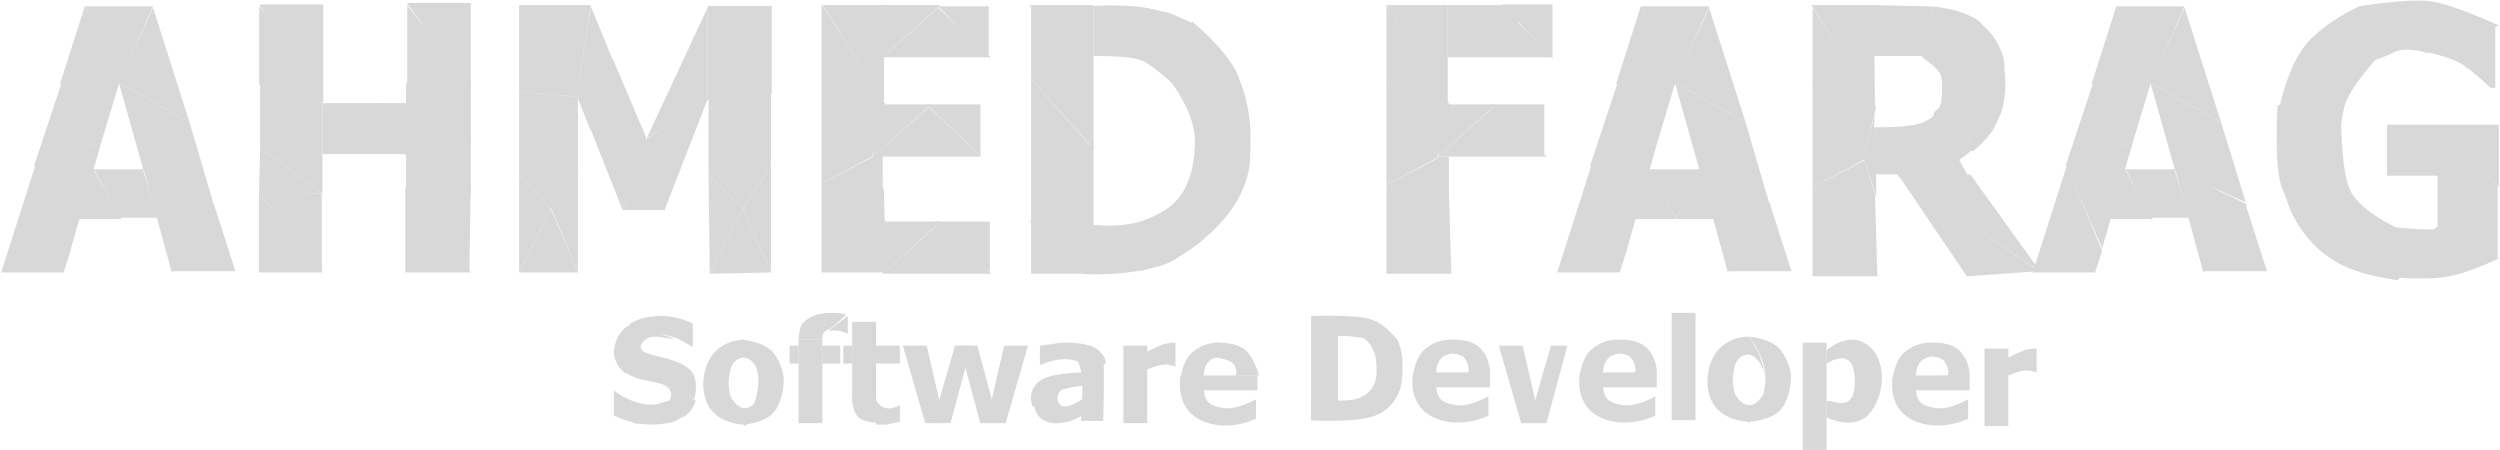 <?xml version="1.0" encoding="UTF-8"?>
<svg width="839px" height="151px" viewBox="0 0 839 151" version="1.1" xmlns="http://www.w3.org/2000/svg" xmlns:xlink="http://www.w3.org/1999/xlink">
    <!-- Generator: Sketch 42 (36781) - http://www.bohemiancoding.com/sketch -->
    <title>AHMED</title>
    <desc>Created with Sketch.</desc>
    <defs></defs>
    <g id="Page-1" stroke="none" stroke-width="1" fill="none" fill-rule="evenodd">
        <g id="Artboard-2" transform="translate(-106, -238)" fill="#D8D8D8">
            <g id="AHMED" transform="translate(106, 238)">
                <polygon id="Triangle-7" points="20.54 28.2 39.896 28.2 33.971 47.855 11.455 55.545"></polygon>
                <polygon id="Triangle-8" points="11.455 55.118 33.971 47.855 23.5 84.5"></polygon>
                <polygon id="Triangle-9" points="11.85 55.545 23.701 84.173 21.331 91.436 0.395 91.436"></polygon>
                <polygon id="Triangle" points="28.441 2.136 40.291 28.2 20.145 28.2"></polygon>
                <polygon id="Triangle-2" points="28.441 2.136 51.351 2.136 39.896 28.2"></polygon>
                <polygon id="Triangle-3" points="51.351 2.564 63.597 41.018 39.896 27.773"></polygon>
                <polygon id="Triangle-4" points="39.896 27.773 63.597 41.018 72 69.5 48.191 57.255"></polygon>
                <polygon id="Triangle-5" points="48.191 56.827 72 69 57.671 91.436"></polygon>
                <polygon id="Triangle-6" points="71.892 68.791 79.002 91.009 57.671 91.009"></polygon>
                <polygon id="Triangle-10" points="47.796 56.4 52.931 73.064 40.291 73.064"></polygon>
                <polygon id="Triangle-10" points="31.206 56.4 40.291 73.491 26.466 73.491"></polygon>
                <polygon id="Triangle-11" points="47.796 56.827 40.291 73.918 31.601 56.827"></polygon>
                <polygon id="Triangle-51" points="87 65 108 65 108 91.5"></polygon>
                <polygon id="Triangle-52" points="87 1.5 108.5 1.5 108.5 34.5"></polygon>
                <polygon id="Triangle-68" points="136.5 1 158 1 158 29.5"></polygon>
                <polygon id="Triangle-12" points="87 2 108 28.491 87 28.491"></polygon>
                <path d="M108.233,0.709 L87,0.709 L108.233,0.709 Z" id="Triangle-12" transform="translate(97.616, 1.209) scale(-1, -1) translate(-97.616, -1.209) "></path>
                <polygon id="Triangle-12" points="136.673 1.709 158.004 28.2 136.673 28.2"></polygon>
                <path d="M158.004,0.709 L136.5,0.709 L158.004,0.709 Z" id="Triangle-12" transform="translate(147.252, 1.209) scale(-1, -1) translate(-147.252, -1.209) "></path>
                <polygon id="Triangle-12" points="136 63 158.004 91.436 136 91.436"></polygon>
                <polygon id="Triangle-69" points="136 63 158 62.5 157.5 91.5"></polygon>
                <path d="M157.5,63.945 L137.463,63.945 L157.5,63.945 Z" id="Triangle-12" transform="translate(147.482, 64.445) scale(-1, -1) translate(-147.482, -64.445) "></path>
                <polygon id="Triangle-12" points="86.902 64.945 108.233 91.436 86.902 91.436"></polygon>
                <polygon id="Triangle-13" points="87.297 28.2 108.233 28.2 108.233 64.945 87.297 49.564"></polygon>
                <path d="M108.233,64.373 L86.902,65.245 L108.233,64.373 Z" id="Triangle-12" transform="translate(97.567, 64.873) scale(-1, -1) translate(-97.567, -64.873) "></path>
                <polygon id="Triangle-14" points="87.297 49.564 108.233 64.945 86.902 65.373"></polygon>
                <polygon id="Triangle-15" points="127 34.5 157.214 46.145 136 52"></polygon>
                <polygon id="Triangle-16" points="136.278 27.773 158.004 28.2 158.004 47 127 34.609 136.278 34.609"></polygon>
                <polygon id="Triangle-17" points="158 45.5 158 64.945 136.278 64.945 136.278 51.7"></polygon>
                <polygon id="Triangle-19" points="127.193 34.609 136.278 51.7 108 34.609"></polygon>
                <polygon id="Triangle-18" points="108.233 34.609 136.673 51.7 108.233 51.7"></polygon>
                <polygon id="Combined-Shape" points="237.5 2 259 2 259 31.5 237.5 33.5"></polygon>
                <polygon id="Combined-Shape" points="238 32 223 70.5 216.5 47"></polygon>
                <polygon id="Triangle-71" points="237.5 2.5 237.5 33 217 46.5"></polygon>
                <polygon id="Triangle-20" points="216.465 45.718 223.18 70.5 208.96 70.5"></polygon>
                <polygon id="Triangle-21" points="205.8 20.082 216.86 46.145 208.96 70.5 198.295 43.582"></polygon>
                <path d="M233.846,70.5 L223.18,42.727 L233.846,70.5 Z" id="Triangle-21" transform="translate(228.513, 56.614) scale(-1, 1) translate(-228.513, -56.614) "></path>
                <polygon id="Triangle-22" points="198.295 2.136 205.8 20.509 198.295 44.009 193.555 32.045"></polygon>
                <polygon id="Triangle-23" points="174.199 1.709 198.295 1.709 193.555 32.473 174.199 30.764"></polygon>
                <polygon id="Triangle-24" points="174.199 30.764 193.95 32.473 193.95 56.4 184.864 70.073 174.199 58.964"></polygon>
                <polygon id="Triangle-25" points="174.199 58.964 184.864 70.073 174.199 91.436"></polygon>
                <polygon id="Triangle-26" points="193.95 56.4 193.95 91.436 184.864 69.645"></polygon>
                <polygon id="Triangle-27" points="184.864 70.073 193.95 91.436 174.199 91.436"></polygon>
                <polygon id="Triangle-24" points="237.796 32.473 258.731 30.764 258.731 55.973 249.251 70.073 237.796 58.536"></polygon>
                <polygon id="Triangle-25" points="237.796 58.536 249.251 70.073 238.191 91.864"></polygon>
                <polygon id="Triangle-26" points="258.731 55.973 258.731 91.436 249.251 70.073"></polygon>
                <polygon id="Triangle-27" points="249.251 70.073 258.731 91.436 238.191 91.864"></polygon>
                <polygon id="Triangle-28" points="275.717 1.282 297.047 35.036 275.717 28.2"></polygon>
                <polygon id="Triangle-29" points="276.112 1.709 296.652 1.709 296.652 34.609"></polygon>
                <polygon id="Triangle-30" points="314.823 2.564 332.598 19.227 296.257 19.227"></polygon>
                <polygon id="Triangle-31" points="296.257 1.709 315.613 1.709 296.257 19.227"></polygon>
                <polygon id="Triangle-32" points="331.808 2.136 331.808 19.227 314.823 2.136"></polygon>
                <polygon id="Triangle-30" points="311.662 35.891 329.438 52.555 293.097 52.555"></polygon>
                <polygon id="Triangle-31" points="293.097 35.036 312.452 35.036 293.097 52.555"></polygon>
                <polygon id="Triangle-32" points="329.043 35.036 329.043 52.127 310.872 35.036"></polygon>
                <polygon id="Triangle-30" points="314.823 75.2 332.598 91.864 296.257 91.864"></polygon>
                <polygon id="Triangle-31" points="296.257 74.345 315.613 74.345 296.257 91.864"></polygon>
                <polygon id="Triangle-32" points="332.203 74.345 332.203 91.436 313.242 74.345"></polygon>
                <polygon id="Triangle-33" points="275.717 27.773 297.047 34.609 292.702 52.555 275.717 61.527"></polygon>
                <polygon id="Triangle-34" points="275.717 61.527 293.097 52.555 296.652 64.091 297.442 91.436 275.717 91.436"></polygon>
                <polygon id="Triangle-35" points="292.702 52.127 296.257 52.127 296.257 62.809"></polygon>
                <polygon id="Triangle-36" points="346.028 1.709 366.964 49.991 346.028 26.491"></polygon>
                <path d="M387,20.5 L419.5,52 C419.5,52 420.677,63.192 409,75.5 C405.392,79.303 401.179,82.763 397.5,85 C396.178,85.804 393.915,87.548 391.5,88.5 C389.085,89.452 382.5,91 382.5,91 L382.5,74.5 C382.5,74.5 390.523,72.679 395.5,66.5 C400.477,60.321 400.798,52.157 401,49 C401.906,34.802 387,20.5 387,20.5 Z" id="Triangle-72"></path>
                <polygon id="Triangle-37" points="346.028 26.491 367 50.205 346.028 73.918"></polygon>
                <polygon id="Triangle-38" points="366.964 47 366.964 91.864 345.633 74.345"></polygon>
                <polygon id="Triangle-39" points="346.028 73.918 367.754 91.864 346.028 91.864"></polygon>
                <polygon id="Triangle-40" points="366.964 1.709 366.964 50.418 345.633 1.709"></polygon>
                <path d="M366.964,2 C366.964,2 385.675,0.555 393,5.5 C400.325,10.445 393.5,28 393.5,28 C393.5,28 386.244,21.298 382.5,20 C378.756,18.702 366.964,18.8 366.964,18.8 L366.964,2 Z" id="Triangle-41"></path>
                <path d="M364,75 C364,75 371.875,76.599 380,75 C388.125,73.401 394.5,68 394.5,68 L393.5,87 C393.5,87 389.806,89.592 381.5,91 C373.194,92.408 364,92 364,92 L364,75 Z" id="Triangle-41"></path>
                <polygon id="Triangle-42" points="383.949 2.564 392.244 4.273 391.454 18.8"></polygon>
                <polygon id="Triangle-43" points="392.244 4.273 400.145 7.691 389.874 23.927"></polygon>
                <path d="M400.145,7.264 C400.145,7.264 406.119,12.102 410.81,17.945 C415.501,23.789 415.211,25.131 416.34,27.773 C417.753,31.08 419.068,36.601 419.5,41.445 C419.932,46.29 419.5,52.555 419.5,52.555 L389.874,23.927 L400.145,7.264 Z" id="Triangle-44"></path>
                <polygon id="Triangle-49" points="390.269 18.8 385.924 20.936 378.024 18.8"></polygon>
                <polygon id="Triangle-50" points="390.269 18.8 391.849 25.636 385.924 20.936"></polygon>
                <polygon id="Triangle-28" points="465.321 1.709 486.652 35.464 465.321 28.627"></polygon>
                <polygon id="Triangle-45" points="482.306 52.555 486.257 52.555 486.257 64.945"></polygon>
                <polygon id="Triangle-29" points="465.321 1.709 485.862 1.709 485.862 34.609"></polygon>
                <polygon id="Triangle-30" points="504.427 2.564 521 19.227 485.862 19.227"></polygon>
                <polygon id="Triangle-31" points="485.862 1.709 521 1.709 485.862 19.227"></polygon>
                <polygon id="Triangle-32" points="521.017 1.5 521.017 19.655 504 1.5"></polygon>
                <polygon id="Triangle-30" points="501.267 35.891 519.042 52.555 482.702 52.555"></polygon>
                <polygon id="Triangle-31" points="482.702 35.036 502.057 35.036 482.702 52.555"></polygon>
                <polygon id="Triangle-32" points="518.252 35.036 518.252 52.127 500.082 35.036"></polygon>
                <polygon id="Triangle-33" points="465.321 28.2 486.652 35.036 482.306 52.982 465.321 61.955"></polygon>
                <polygon id="Triangle-34" points="465.321 61.955 482.702 52.982 486.257 64.518 487.047 91.864 465.321 91.864"></polygon>
                <polygon id="Triangle-7" points="542.743 28.2 562.098 28.2 556.173 47.855 533.658 55.545"></polygon>
                <polygon id="Triangle-8" points="533.658 55.118 556.173 47.855 545.5 85.5"></polygon>
                <polygon id="Triangle-9" points="534.053 55.545 545.903 84.173 543.533 91.436 522.597 91.436"></polygon>
                <polygon id="Triangle" points="550.643 2.136 562.493 28.2 542.348 28.2"></polygon>
                <polygon id="Triangle-2" points="550.643 2.136 573.554 2.136 562.098 28.2"></polygon>
                <polygon id="Triangle-3" points="573.554 2.564 585.799 41.018 562.098 27.773"></polygon>
                <polygon id="Triangle-4" points="562.098 27.773 585.799 41.018 594 69 570.394 57.255"></polygon>
                <polygon id="Triangle-5" points="570.394 56.827 594.489 68.577 579.874 91.436"></polygon>
                <polygon id="Triangle-6" points="594.094 68.791 601.204 91.009 579.874 91.009"></polygon>
                <polygon id="Triangle-10" points="570.5 56.5 575.5 73.5 562.5 73.5"></polygon>
                <polygon id="Triangle-10" points="553.408 56.4 562.493 73.491 548.668 73.491"></polygon>
                <polygon id="Triangle-11" points="570.5 56.827 562.5 73.5 553.5 56.827"></polygon>
                <polygon id="Triangle-28" points="608.315 2.564 629.645 36.318 608.315 29.482"></polygon>
                <polygon id="Triangle-45" points="625.695 53.836 629.645 53.836 629.645 66.227"></polygon>
                <polygon id="Triangle-46" points="629.25 38.027 628.855 42.727 637.545 58.536 630.04 58.536 625.3 53.409"></polygon>
                <path d="M649.395,38.455 L637.545,59.818 L628.855,42.727 C628.855,42.727 638.15,42.815 642.68,41.873 C647.211,40.93 649.395,38.455 649.395,38.455 Z" id="Triangle-54"></path>
                <polygon id="Triangle-57" points="661.246 58.536 684.946 91.436 637.15 58.536"></polygon>
                <polygon id="Triangle-58" points="636.36 57.682 684.156 91.009 660.061 92.718"></polygon>
                <polygon id="Triangle-56" points="648.605 38.455 662.431 49.991 657.296 53.836"></polygon>
                <path d="M644.26,18.373 L652.951,18.373 L662.036,50.845 L650.581,41.018 C650.581,41.018 648.731,40.041 649,38.027 C649.109,37.216 650.88,36.855 651.371,34.609 C651.862,32.363 651.935,26.24 651.371,25.209 C649.78,22.303 647.37,21.054 646.235,20.082 C645.101,19.11 644.26,18.373 644.26,18.373 Z" id="Triangle-55"></path>
                <polygon id="Triangle-47" points="628.855 1.709 647.815 2.136 653.346 18.8 628.855 18.8"></polygon>
                <polygon id="Triangle-29" points="607.919 1.709 628.855 1.709 629.25 36.318"></polygon>
                <path d="M647.815,2.136 C647.815,2.136 654.276,2.438 659.666,4.7 C665.056,6.962 664.436,7.668 665.986,8.973 C668.573,11.149 670.86,14.855 671.911,17.945 C672.962,21.036 672.701,23.073 672.701,23.073 C672.701,23.073 673.36,27.975 672.701,32.9 C672.042,37.825 670.66,39.561 669.936,41.445 C668.143,46.115 662.036,50.845 662.036,50.845 L647.815,2.136 Z" id="Triangle-48"></path>
                <polygon id="Triangle-53" points="649 38.455 660.456 58.964 637.545 58.964"></polygon>
                <polygon id="Triangle-33" points="608.315 29.055 629.645 35.891 625.3 53.836 608.315 62.809"></polygon>
                <polygon id="Triangle-34" points="608.315 62.809 625.695 53.836 629.25 65.373 630.04 92.718 608.315 92.718"></polygon>
                <polygon id="Triangle-7" points="702.327 28.2 721.682 28.2 715.757 47.855 693.242 55.545"></polygon>
                <polygon id="Triangle-8" points="693.242 55.118 715.757 47.855 705.487 83.318"></polygon>
                <polygon id="Triangle-9" points="693.637 55.545 705.487 84.173 703.117 91.436 682.181 91.436"></polygon>
                <polygon id="Triangle" points="710.227 2.136 722.077 28.2 701.932 28.2"></polygon>
                <polygon id="Triangle-2" points="710.227 2.136 733.137 2.136 721.682 28.2"></polygon>
                <polygon id="Triangle-3" points="733.137 2.564 745.383 41.018 721.682 27.773"></polygon>
                <polygon id="Triangle-4" points="721.682 27.773 745.383 41.018 753.678 67.936 729.977 57.255"></polygon>
                <polygon id="Triangle-5" points="729.977 56.827 754.073 68.577 739.458 91.436"></polygon>
                <polygon id="Triangle-6" points="753.678 68.791 760.788 91.009 739.458 91.009"></polygon>
                <polygon id="Triangle-10" points="729.582 56.4 734.718 73.064 722.077 73.064"></polygon>
                <polygon id="Triangle-10" points="712.992 56.4 722.077 73.491 708.252 73.491"></polygon>
                <polygon id="Triangle-11" points="729.582 56.827 722.077 73.918 713.387 56.827"></polygon>
                <polygon id="Triangle-59" points="818.065 41.873 838.21 62.382 818.065 76.909"></polygon>
                <polygon id="Triangle-60" points="838.605 41.873 838.605 62.809 817.669 41.873"></polygon>
                <polygon id="Triangle-61" points="838.21 62.382 838.21 86.736 817.669 76.482"></polygon>
                <path d="M817.669,76.055 L838.605,86.736 C838.605,86.736 826.927,92.445 819.25,93.145 C811.572,93.846 804.239,93.145 804.239,93.145 L817.669,76.055 Z" id="Triangle-62"></path>
                <path d="M768.293,69.645 C768.293,69.645 792.402,74.66 802.264,76.055 C812.126,77.45 819.645,76.909 819.645,76.909 L804.634,94 C804.634,94 798.547,93.351 792.389,91.436 C786.231,89.522 783.506,87.695 780.934,85.882 C777.958,83.785 774.613,80.358 772.243,76.909 C769.874,73.46 768.293,69.645 768.293,69.645 Z" id="Triangle-63"></path>
                <path d="M837.42,8.545 L837.42,29.482 L835.84,29.482 C835.84,29.482 829.03,22.954 825.175,20.936 C821.319,18.918 812.929,17.091 812.929,17.091 L837.42,8.545 Z" id="Triangle-64"></path>
                <path d="M791.599,2.136 C791.599,2.136 808.057,-0.614 815.694,0.427 C823.332,1.469 838.605,8.545 838.605,8.545 L814.509,17.828 C814.509,17.828 810.989,16.516 807.399,16.664 C803.81,16.811 802.501,18.134 800.684,18.8 C789.168,23.019 765.133,35.464 765.133,35.464 C765.133,35.464 765.989,31.114 767.898,26.064 C769.808,21.013 771.641,17.703 773.823,14.955 C775.981,12.238 779.89,9.101 783.304,6.836 C786.718,4.571 791.599,2.136 791.599,2.136 Z" id="Triangle-65"></path>
                <path d="M797.919,19.227 C797.919,19.227 788.561,29.407 786.859,35.464 C785.157,41.52 781.329,73.064 781.329,73.064 L768.293,69.645 C768.293,69.645 766.88,65.354 765.923,63.236 C763.08,56.943 764.343,35.464 764.343,35.464 L797.919,19.227 Z" id="Triangle-66"></path>
                <path d="M785.674,36.745 C785.674,36.745 785.275,56.854 788.834,64.091 C792.393,71.328 805.424,76.909 805.424,76.909 L780.934,72.636 L785.674,36.745 Z" id="Triangle-67"></path>
                <rect id="Rectangle" x="801.079" y="41.873" width="17.38" height="17.091"></rect>
                <path d="M232.5,108.516 L232.5,116.516 C232.5,116.516 229.267,114.401 227,113.516 C224.733,112.631 211,109.016 211,109.016 C211,109.016 213.395,107.1 217,106.516 C218.501,106.272 221.151,105.921 223,106.016 C224.849,106.11 227.79,106.826 228.5,107.016 C229.716,107.34 232.5,108.516 232.5,108.516 Z" id="Triangle-73"></path>
                <path d="M207.139,113.513 C207.639,112.513 209.28,109.322 212.139,109.013 C214.997,108.704 226.639,114.013 226.639,114.013 C226.639,114.013 224.998,113.669 224.139,113.513 C223.279,113.357 221.139,113.013 221.139,113.013 C221.139,113.013 219.798,112.948 219.139,113.013 C218.012,113.124 217.193,113.532 216.639,114.013 C216.288,114.317 216.038,114.344 215.587,115.013 C215.135,115.682 210.139,125.513 210.139,125.513 C210.139,125.513 208.61,124.371 207.639,123.013 C206.667,121.655 206.383,120.282 206.139,119.513 C205.632,117.922 206.639,114.513 207.139,113.513 Z" id="Triangle-74"></path>
                <path d="M215,115 C215,115 214.61,116.56 215.5,117.5 C215.672,117.681 215.267,117.952 218.5,119 C220.174,119.543 223.305,120.059 226,121 C228.695,121.941 230.613,123.165 231.5,124 C234.954,127.251 233,134 233,134 C233,134 225.5,130 222.5,129 C221.208,128.569 219.919,128.297 218.5,128 C217.081,127.703 214.699,127.233 214,127 C211,126 210,125 210,125 L215,115 Z" id="Triangle-75"></path>
                <path d="M222,129 C222,129 226.425,130.508 228.5,131.5 C230.575,132.492 233.5,134.5 233.5,134.5 C233.5,134.5 232.16,138.898 229,140 C227.836,140.406 226.837,141.684 224,142 C222.897,142.123 221.105,142.512 219,142.5 C216.895,142.488 212,142 212,142 C212,142 222.029,137.421 224.5,134.5 C225.651,133.139 225.324,131.486 224.5,130.5 C223.676,129.514 222,129 222,129 Z" id="Triangle-76"></path>
                <path d="M206,131 C206,131 209.855,134.317 215.5,135.5 C220.187,136.483 222.859,134.813 224,134.5 C228.475,136.738 227.5,139.5 227.5,139.5 C227.5,139.5 221.396,142 217.5,142 C215.903,142 213.564,141.996 211.5,141.5 C209.436,141.004 206,139.5 206,139.5 L206,131 Z" id="Triangle-77"></path>
                <path d="M249,114 C249,114 257,114.5 260,119 C263.559,124.339 263,128 263,128 C263,128 263,134 260,138 C257,142 249.5,142.5 249.5,142.5 C249.5,142.5 254.5,135.5 254.5,128 C254.5,120.5 249,114 249,114 Z" id="Triangle-78"></path>
                <path d="M250.02,114.02 C250.02,114.02 244.52,121.02 244.52,128.52 C244.52,136.02 250.02,142.52 250.02,142.52 C250.02,142.52 243.52,142.52 239.52,138.52 C235.52,134.52 236.02,128.52 236.02,128.52 C236.02,128.52 236.02,121.52 240.52,117.52 C245.02,113.52 250.02,114.02 250.02,114.02 Z" id="Triangle-79"></path>
                <path d="M250,114 C250,114 252.107,117.294 253,119 C253.893,120.706 255.5,127 255.5,127 C255.5,127 253.5,120 249.5,120 C245.5,120 244,126.5 244,126.5 C244,126.5 245.542,120.292 247,118 C248.458,115.708 250,114 250,114 Z" id="Triangle-80"></path>
                <path d="M256.03,131 C256.03,131 255.021,135.518 254.03,137.5 C253.038,139.482 250.03,143 250.03,143 C250.03,143 246.328,138.797 245.03,136 C243.731,133.203 244.03,131 244.03,131 C244.03,131 246.53,137 250.03,137 C253.53,137 256.03,131 256.03,131 Z" id="Triangle-81"></path>
                <rect id="Rectangle-3" x="268" y="114" width="8" height="28"></rect>
                <rect id="Rectangle-4" x="276" y="116" width="6" height="6"></rect>
                <rect id="Rectangle-5" x="265" y="116" width="3" height="6"></rect>
                <path d="M277.5,105 C277.5,105 276.441,110.351 276,113 C275.559,115.649 276,114 276,114 L268,114 C268,114 268.192,110.542 269,109 C269.387,108.26 271.053,106.789 273,106 C274.947,105.211 277.5,105 277.5,105 Z" id="Triangle-82"></path>
                <path d="M277.5,105.035 C277.5,105.035 279.986,104.957 281,105.035 C282.014,105.113 284,105.535 284,105.535 C284,105.535 279.5,110.035 278,110.535 C276.5,111.035 276,112.535 276,112.535 L277.5,105.035 Z" id="Triangle-83"></path>
                <path d="M284.5,106 L284.5,112 C284.5,112 282.617,111.172 281.5,111 C280.383,110.828 278,111 278,111 L284.5,106 Z" id="Triangle-84"></path>
                <rect id="Rectangle-6" x="286" y="108" width="8" height="27"></rect>
                <rect id="Rectangle-7" x="293" y="116" width="9" height="6"></rect>
                <rect id="Rectangle-8" x="283" y="116" width="3" height="6"></rect>
                <path d="M294,134 L296.5,142 C296.5,142 290,142 288,140 C286,138 286,134 286,134 L294,134 Z" id="Triangle-85"></path>
                <path d="M294,134 C294,134 294,135 296,136.5 C296.47,136.853 297.726,137.186 299,137 C300.274,136.814 302,136 302,136 L302,141.5 L297.5,142.5 L294,142.5 L294,134 Z" id="Triangle-86"></path>
                <polygon id="Rectangle-9" points="303 116 311 116 317 142 310.5 142"></polygon>
                <polygon id="Rectangle-10" points="320.5 116 326 116 319 142 313 142"></polygon>
                <polygon id="Rectangle-11" points="322 116 328 116 335 142 329 142"></polygon>
                <polygon id="Rectangle-12" points="337 116 345 116 337.5 142 331 142"></polygon>
                <path d="M360.752,120.273 C356.791,118.273 369.752,118.773 370.252,120.773 C370.752,122.773 370.252,141.273 370.252,141.273 L362.752,141.273 C362.752,141.273 364.713,122.273 360.752,120.273 Z" id="Rectangle-13"></path>
                <path d="M347.007,130 C348.007,128.5 349.007,127 353.507,126 C357.557,125.1 363.007,125 363.007,125 L364.007,129.5 C364.007,129.5 360.507,129.5 356.507,130.75 C352.507,132 346.507,136.5 346.507,136.5 C346.507,136.5 345.929,134.517 346.007,133.5 C346.086,132.483 346.007,131.5 347.007,130 Z" id="Rectangle-14"></path>
                <path d="M357,130 C357,130 353.5,132.5 355.5,135.5 C357.5,138.5 364.5,133 364.5,133 L364.5,138.5 C364.5,138.5 359.5,142.5 353.5,142 C347.5,141.5 347,136 347,136 C347,136 349.959,133.224 352,132 C354.041,130.776 357,130 357,130 Z" id="Rectangle-15"></path>
                <path d="M349,116.041 L356,115.041 C356,115.041 364.5,114.541 368,117.041 C371.5,119.541 371,122.041 371,122.041 C371,122.041 366.5,123.541 363.5,122.041 C360.5,120.541 358.32,120.541 357,120.541 C353.5,120.541 349,122.541 349,122.541 L349,116.041 Z" id="Rectangle-16"></path>
                <rect id="Rectangle-17" x="377" y="116" width="8" height="26"></rect>
                <path d="M384,118.5 C384,118.5 389,116 390.5,115.5 C392,115 394.5,115 394.5,115 L394.5,123 C394.5,123 392,122 389.5,122.5 C387,123 384,124.5 384,124.5 L384,118.5 Z" id="Rectangle-18"></path>
                <path d="M396.5,126 L422,126 L422,131 L396.5,131 C396.5,131 396,130.5 396,128.5 C396,126.5 396.5,126 396.5,126 Z" id="Rectangle-19"></path>
                <path d="M402.5,116.584 C406.286,114.465 410,115.084 410,115.084 L414.5,122.584 C414.5,122.584 413.5,121.292 411,120.584 C408.5,119.877 407.789,119.94 406.5,120.584 C406.076,120.796 404.957,121.959 404.5,123.084 C404.043,124.21 404,126.084 404,126.084 L396,127.584 C396,127.584 396.809,123.39 397.5,122.084 C398.191,120.779 398.714,118.704 402.5,116.584 Z" id="Rectangle-20"></path>
                <path d="M396.022,129 L404.022,131 C404.022,131 404.11,133.588 405.522,135 C406.934,136.412 409.931,136.879 411.022,137 C415.522,137.5 421.522,134 421.522,134 L421.522,140.5 C421.522,140.5 412.869,144.969 404.022,141.5 C395.175,138.031 396.022,129 396.022,129 Z" id="Rectangle-22"></path>
                <path d="M408,115.018 C408,115.018 414.843,114.624 418,117.518 C421.157,120.412 422.5,126.018 422.5,126.018 L410.5,126.018 L414.5,126.018 C414.5,126.018 415.5,125.518 414.5,123.018 C413.674,120.952 408,115.018 408,115.018 Z" id="Rectangle-21"></path>
                <rect id="Rectangle-23" x="440" y="106" width="9" height="35"></rect>
                <path d="M442,106.16 C442,106.16 454.25,105.41 460,107.16 C465.75,108.91 469,114.66 469,114.66 C469,114.66 462,114.16 455.5,113.16 C449,112.16 442,113.16 442,113.16 L442,106.16 Z" id="Rectangle-24"></path>
                <path d="M440,134 C440,134 448.5,135 455.5,134 C462.5,133 470,130 470,130 C470,130 468.51,136.93 461.5,139.5 C454.49,142.07 440,141 440,141 L440,134 Z" id="Rectangle-25"></path>
                <path d="M450.905,106 C450.905,106 466.405,109.5 468.905,114 C471.405,118.5 470.905,127 469.905,130.5 C468.905,134 456.405,140.5 456.405,140.5 C456.405,140.5 442.405,136.5 452.905,134.5 C463.405,132.5 461.905,124.514 461.905,122.5 C461.905,120.475 461.405,115 455.905,112.5 C450.405,110 450.905,106 450.905,106 Z" id="Rectangle-26"></path>
                <path d="M474.5,125 L500,125 L500,130 L474.5,130 C474.5,130 474,129.5 474,127.5 C474,125.5 474.5,125 474.5,125 Z" id="Rectangle-192"></path>
                <path d="M480.5,115.584 C484.286,113.465 488,114.084 488,114.084 L492.5,121.584 C492.5,121.584 492,119.708 489.5,119 C487,118.292 485.789,118.94 484.5,119.584 C484.076,119.796 482.957,120.959 482.5,122.084 C482.043,123.21 482,125.084 482,125.084 L474,126.584 C474,126.584 474.809,122.39 475.5,121.084 C476.191,119.779 476.714,117.704 480.5,115.584 Z" id="Rectangle-202"></path>
                <path d="M474.022,128 L482.022,130 C482.022,130 482.11,132.588 483.522,134 C484.934,135.412 487.931,135.879 489.022,136 C493.522,136.5 499.522,133 499.522,133 L499.522,139.5 C499.522,139.5 490.869,143.969 482.022,140.5 C473.175,137.031 474.022,128 474.022,128 Z" id="Rectangle-222"></path>
                <path d="M486,114.116 C486,114.116 493.5,113.098 497,117.098 C500.5,121.098 500,125.598 500,125.598 L488.5,125.116 L492.5,125.116 C492.5,125.116 493.341,124.655 492.5,122.116 C491.5,119.098 486,114.116 486,114.116 Z" id="Rectangle-212"></path>
                <polygon id="Rectangle-92" points="503 116 511 116 517 142 510.5 142"></polygon>
                <polygon id="Rectangle-102" points="520.5 116 526 116 519 142 513 142"></polygon>
                <path d="M530.5,125 L556,125 L556,130 L530.5,130 C530.5,130 530,129.5 530,127.5 C530,125.5 530.5,125 530.5,125 Z" id="Rectangle-193"></path>
                <path d="M536.5,115.584 C540.286,113.465 544,114.084 544,114.084 L548.5,121.584 C548.5,121.584 548,119.708 545.5,119 C543,118.292 541.789,118.94 540.5,119.584 C540.076,119.796 538.957,120.959 538.5,122.084 C538.043,123.21 538,125.084 538,125.084 L530,126.584 C530,126.584 530.809,122.39 531.5,121.084 C532.191,119.779 532.714,117.704 536.5,115.584 Z" id="Rectangle-203"></path>
                <path d="M530.022,128 L538.022,130 C538.022,130 538.11,132.588 539.522,134 C540.934,135.412 543.931,135.879 545.022,136 C549.522,136.5 555.522,133 555.522,133 L555.522,139.5 C555.522,139.5 546.869,143.969 538.022,140.5 C529.175,137.031 530.022,128 530.022,128 Z" id="Rectangle-223"></path>
                <path d="M542,114.116 C542,114.116 549.5,113.098 553,117.098 C556.5,121.098 556,125.598 556,125.598 L544.5,125.116 L548.5,125.116 C548.5,125.116 549.341,124.655 548.5,122.116 C547.5,119.098 542,114.116 542,114.116 Z" id="Rectangle-213"></path>
                <rect id="Rectangle-27" x="561" y="105" width="8" height="36"></rect>
                <path d="M587,113 C587,113 595,113.5 598,118 C601.559,123.339 601,127 601,127 C601,127 601,133 598,137 C595,141 587.5,141.5 587.5,141.5 C587.5,141.5 592.5,134.5 592.5,127 C592.5,119.5 587,113 587,113 Z" id="Triangle-782"></path>
                <path d="M587.02,113.02 C587.02,113.02 581.52,120.02 581.52,127.52 C581.52,135.02 587.02,141.52 587.02,141.52 C587.02,141.52 580.52,141.52 576.52,137.52 C572.52,133.52 573.02,127.52 573.02,127.52 C573.02,127.52 573.02,120.52 577.52,116.52 C582.02,112.52 587.02,113.02 587.02,113.02 Z" id="Triangle-792"></path>
                <path d="M587,113 C587,113 589.107,116.294 590,118 C590.893,119.706 592.5,126 592.5,126 C592.5,126 590.5,119 586.5,119 C582.5,119 581,125.5 581,125.5 C581,125.5 582.542,119.292 584,117 C585.458,114.708 587,113 587,113 Z" id="Triangle-802"></path>
                <path d="M593.03,130 C593.03,130 592.021,134.518 591.03,136.5 C590.038,138.482 587.03,142 587.03,142 C587.03,142 583.328,137.797 582.03,135 C580.731,132.203 581.03,130 581.03,130 C581.03,130 583.53,136 587.03,136 C590.53,136 593.03,130 593.03,130 Z" id="Triangle-812"></path>
                <rect id="Rectangle-28" x="605" y="115" width="8" height="36"></rect>
                <path d="M613,117.587 C613,117.587 620,111.087 626.5,115.587 C633,120.087 633,131.087 628,138.087 C623,145.087 613,140.087 613,140.087 L613,135.087 C613,132.462 622.5,140.587 622.5,127.909 C622.5,115.23 613,122.087 613,122.087 L613,117.587 Z" id="Rectangle-29"></path>
                <path d="M635.5,126 L661,126 L661,131 L635.5,131 C635.5,131 635,130.5 635,128.5 C635,126.5 635.5,126 635.5,126 Z" id="Rectangle-194"></path>
                <path d="M641.5,116.584 C645.286,114.465 649,115.084 649,115.084 L653.5,122.584 C653.5,122.584 653,120.708 650.5,120 C648,119.292 646.789,119.94 645.5,120.584 C645.076,120.796 643.957,121.959 643.5,123.084 C643.043,124.21 643,126.084 643,126.084 L635,127.584 C635,127.584 635.809,123.39 636.5,122.084 C637.191,120.779 637.714,118.704 641.5,116.584 Z" id="Rectangle-204"></path>
                <path d="M635.022,129 L643.022,131 C643.022,131 643.11,133.588 644.522,135 C645.934,136.412 648.931,136.879 650.022,137 C654.522,137.5 660.522,134 660.522,134 L660.522,140.5 C660.522,140.5 651.869,144.969 643.022,141.5 C634.175,138.031 635.022,129 635.022,129 Z" id="Rectangle-224"></path>
                <path d="M647,115.116 C647,115.116 654.5,114.098 658,118.098 C661.5,122.098 661,126.598 661,126.598 L649.5,126.116 L653.5,126.116 C653.5,126.116 654.341,125.655 653.5,123.116 C652.5,120.098 647,115.116 647,115.116 Z" id="Rectangle-214"></path>
                <rect id="Rectangle-172" x="666" y="117" width="8" height="26"></rect>
                <path d="M673,120.5 C673,120.5 678,118 679.5,117.5 C681,117 683.5,117 683.5,117 L683.5,125 C683.5,125 681,124 678.5,124.5 C676,125 673,126.5 673,126.5 L673,120.5 Z" id="Rectangle-182"></path>
            </g>
        </g>
    </g>
</svg>